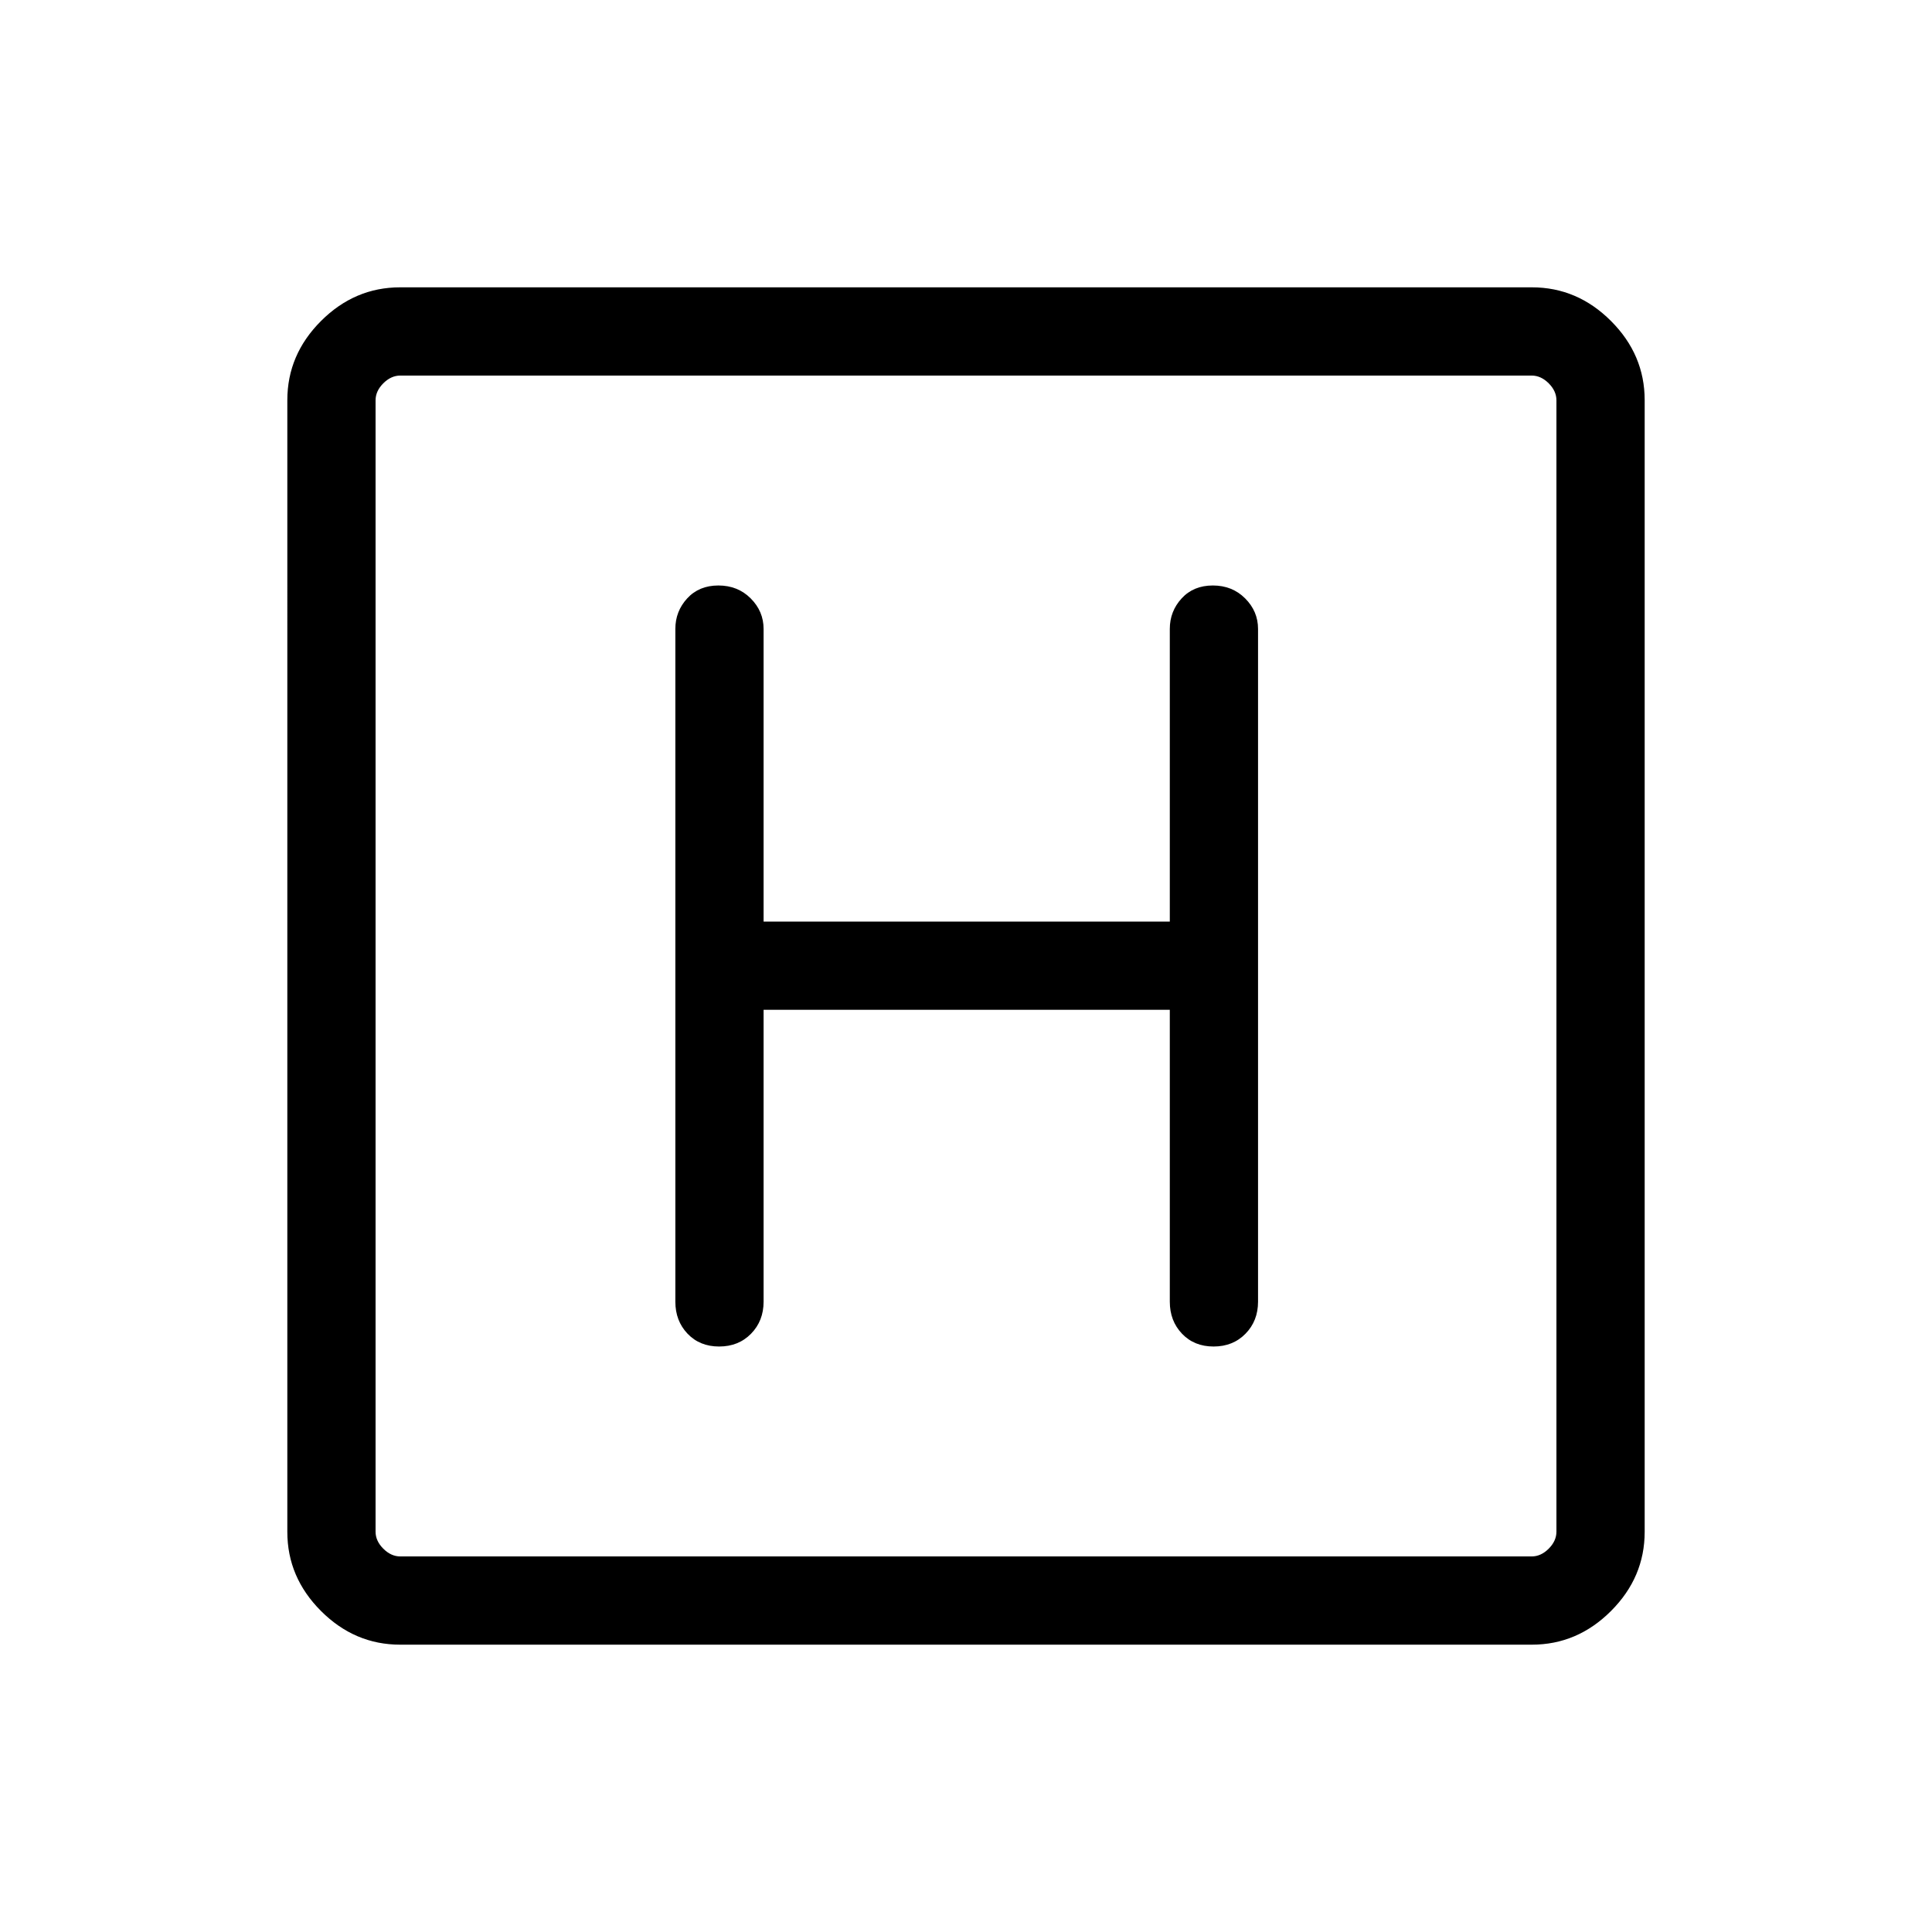 <svg xmlns="http://www.w3.org/2000/svg" height="48" viewBox="0 96 960 960" width="48"><path d="M198.833 913.229q-22.599 0-39.33-16.732-16.732-16.731-16.732-39.33V294.833q0-22.599 16.732-39.33 16.731-16.732 39.33-16.732h562.334q22.599 0 39.33 16.732 16.732 16.731 16.732 39.33v562.334q0 22.599-16.732 39.33-16.731 16.732-39.33 16.732H198.833Zm.091-43.845h562.152q4.615 0 8.462-3.846 3.846-3.847 3.846-8.462V294.924q0-4.615-3.846-8.462-3.847-3.846-8.462-3.846H198.924q-4.615 0-8.462 3.846-3.846 3.847-3.846 8.462v562.152q0 4.615 3.846 8.462 3.847 3.846 8.462 3.846Zm-12.308-586.768v586.768-586.768Zm192.807 315.153h201.846v145.038q0 9.548 6.067 15.909 6.067 6.36 15.692 6.36t15.856-6.36q6.23-6.361 6.23-15.909V408.5q0-8.751-6.412-15.164-6.413-6.412-16.038-6.412-9.626 0-15.51 6.412-5.885 6.413-5.885 15.164v145.424H379.423V408.5q0-8.751-6.413-15.164-6.413-6.412-16.038-6.412t-15.51 6.412q-5.884 6.413-5.884 15.164v334.307q0 9.548 6.067 15.909 6.066 6.36 15.691 6.36 9.626 0 15.856-6.36 6.231-6.361 6.231-15.909V597.769Z"/></svg>